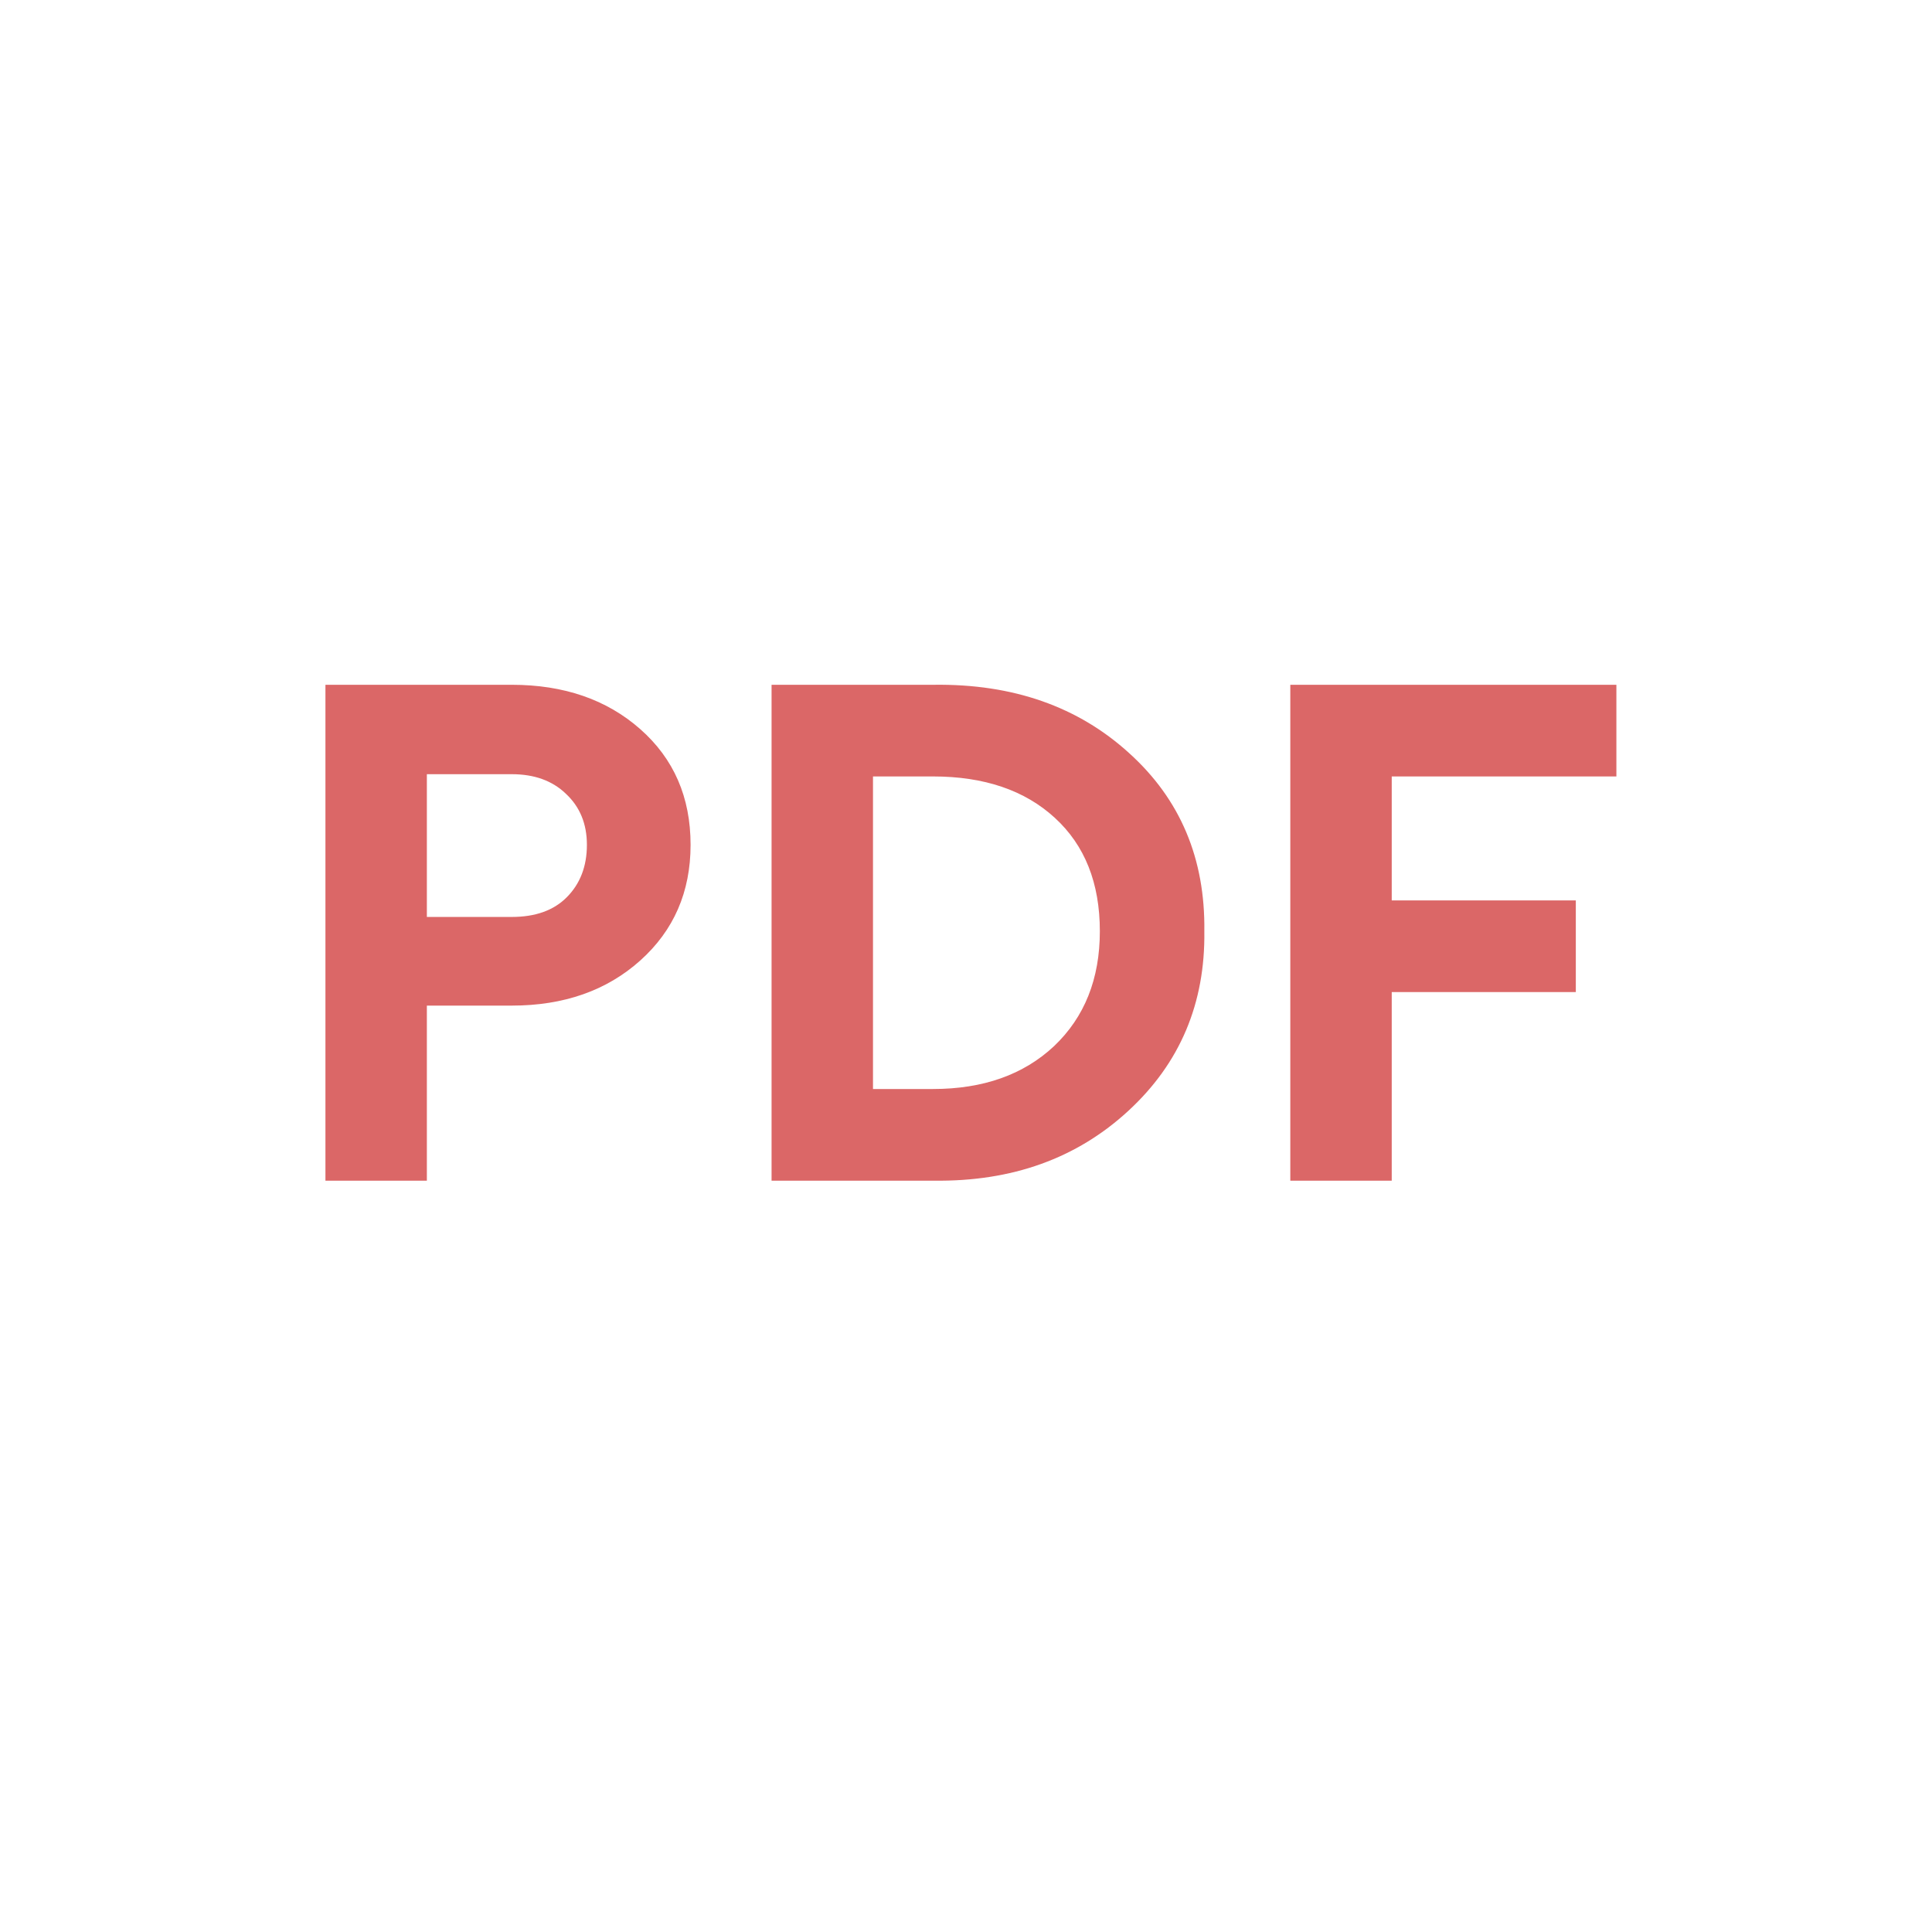 <svg width="36" height="36" viewBox="0 0 36 36" fill="none" xmlns="http://www.w3.org/2000/svg">
<path d="M6.064 22V12.76H9.536C10.507 12.76 11.305 13.035 11.93 13.586C12.555 14.137 12.868 14.855 12.868 15.742C12.868 16.619 12.555 17.338 11.93 17.898C11.305 18.458 10.507 18.738 9.536 18.738H7.954V22H6.064ZM7.954 17.086H9.536C9.975 17.086 10.315 16.965 10.558 16.722C10.81 16.47 10.936 16.143 10.936 15.742C10.936 15.35 10.805 15.033 10.544 14.79C10.292 14.547 9.956 14.426 9.536 14.426H7.954V17.086ZM14.377 22V12.76H17.401C18.875 12.741 20.088 13.166 21.041 14.034C21.992 14.893 22.459 15.999 22.441 17.352C22.459 18.696 21.988 19.811 21.026 20.698C20.065 21.585 18.857 22.019 17.401 22H14.377ZM16.267 20.292H17.387C18.32 20.292 19.071 20.026 19.64 19.494C20.21 18.953 20.494 18.239 20.494 17.352C20.494 16.456 20.215 15.751 19.654 15.238C19.095 14.725 18.338 14.468 17.387 14.468H16.267V20.292ZM24.043 22V12.76H30.119V14.468H25.933V16.778H29.363V18.486H25.933V22H24.043Z" fill="#DB6767"/>
</svg>
